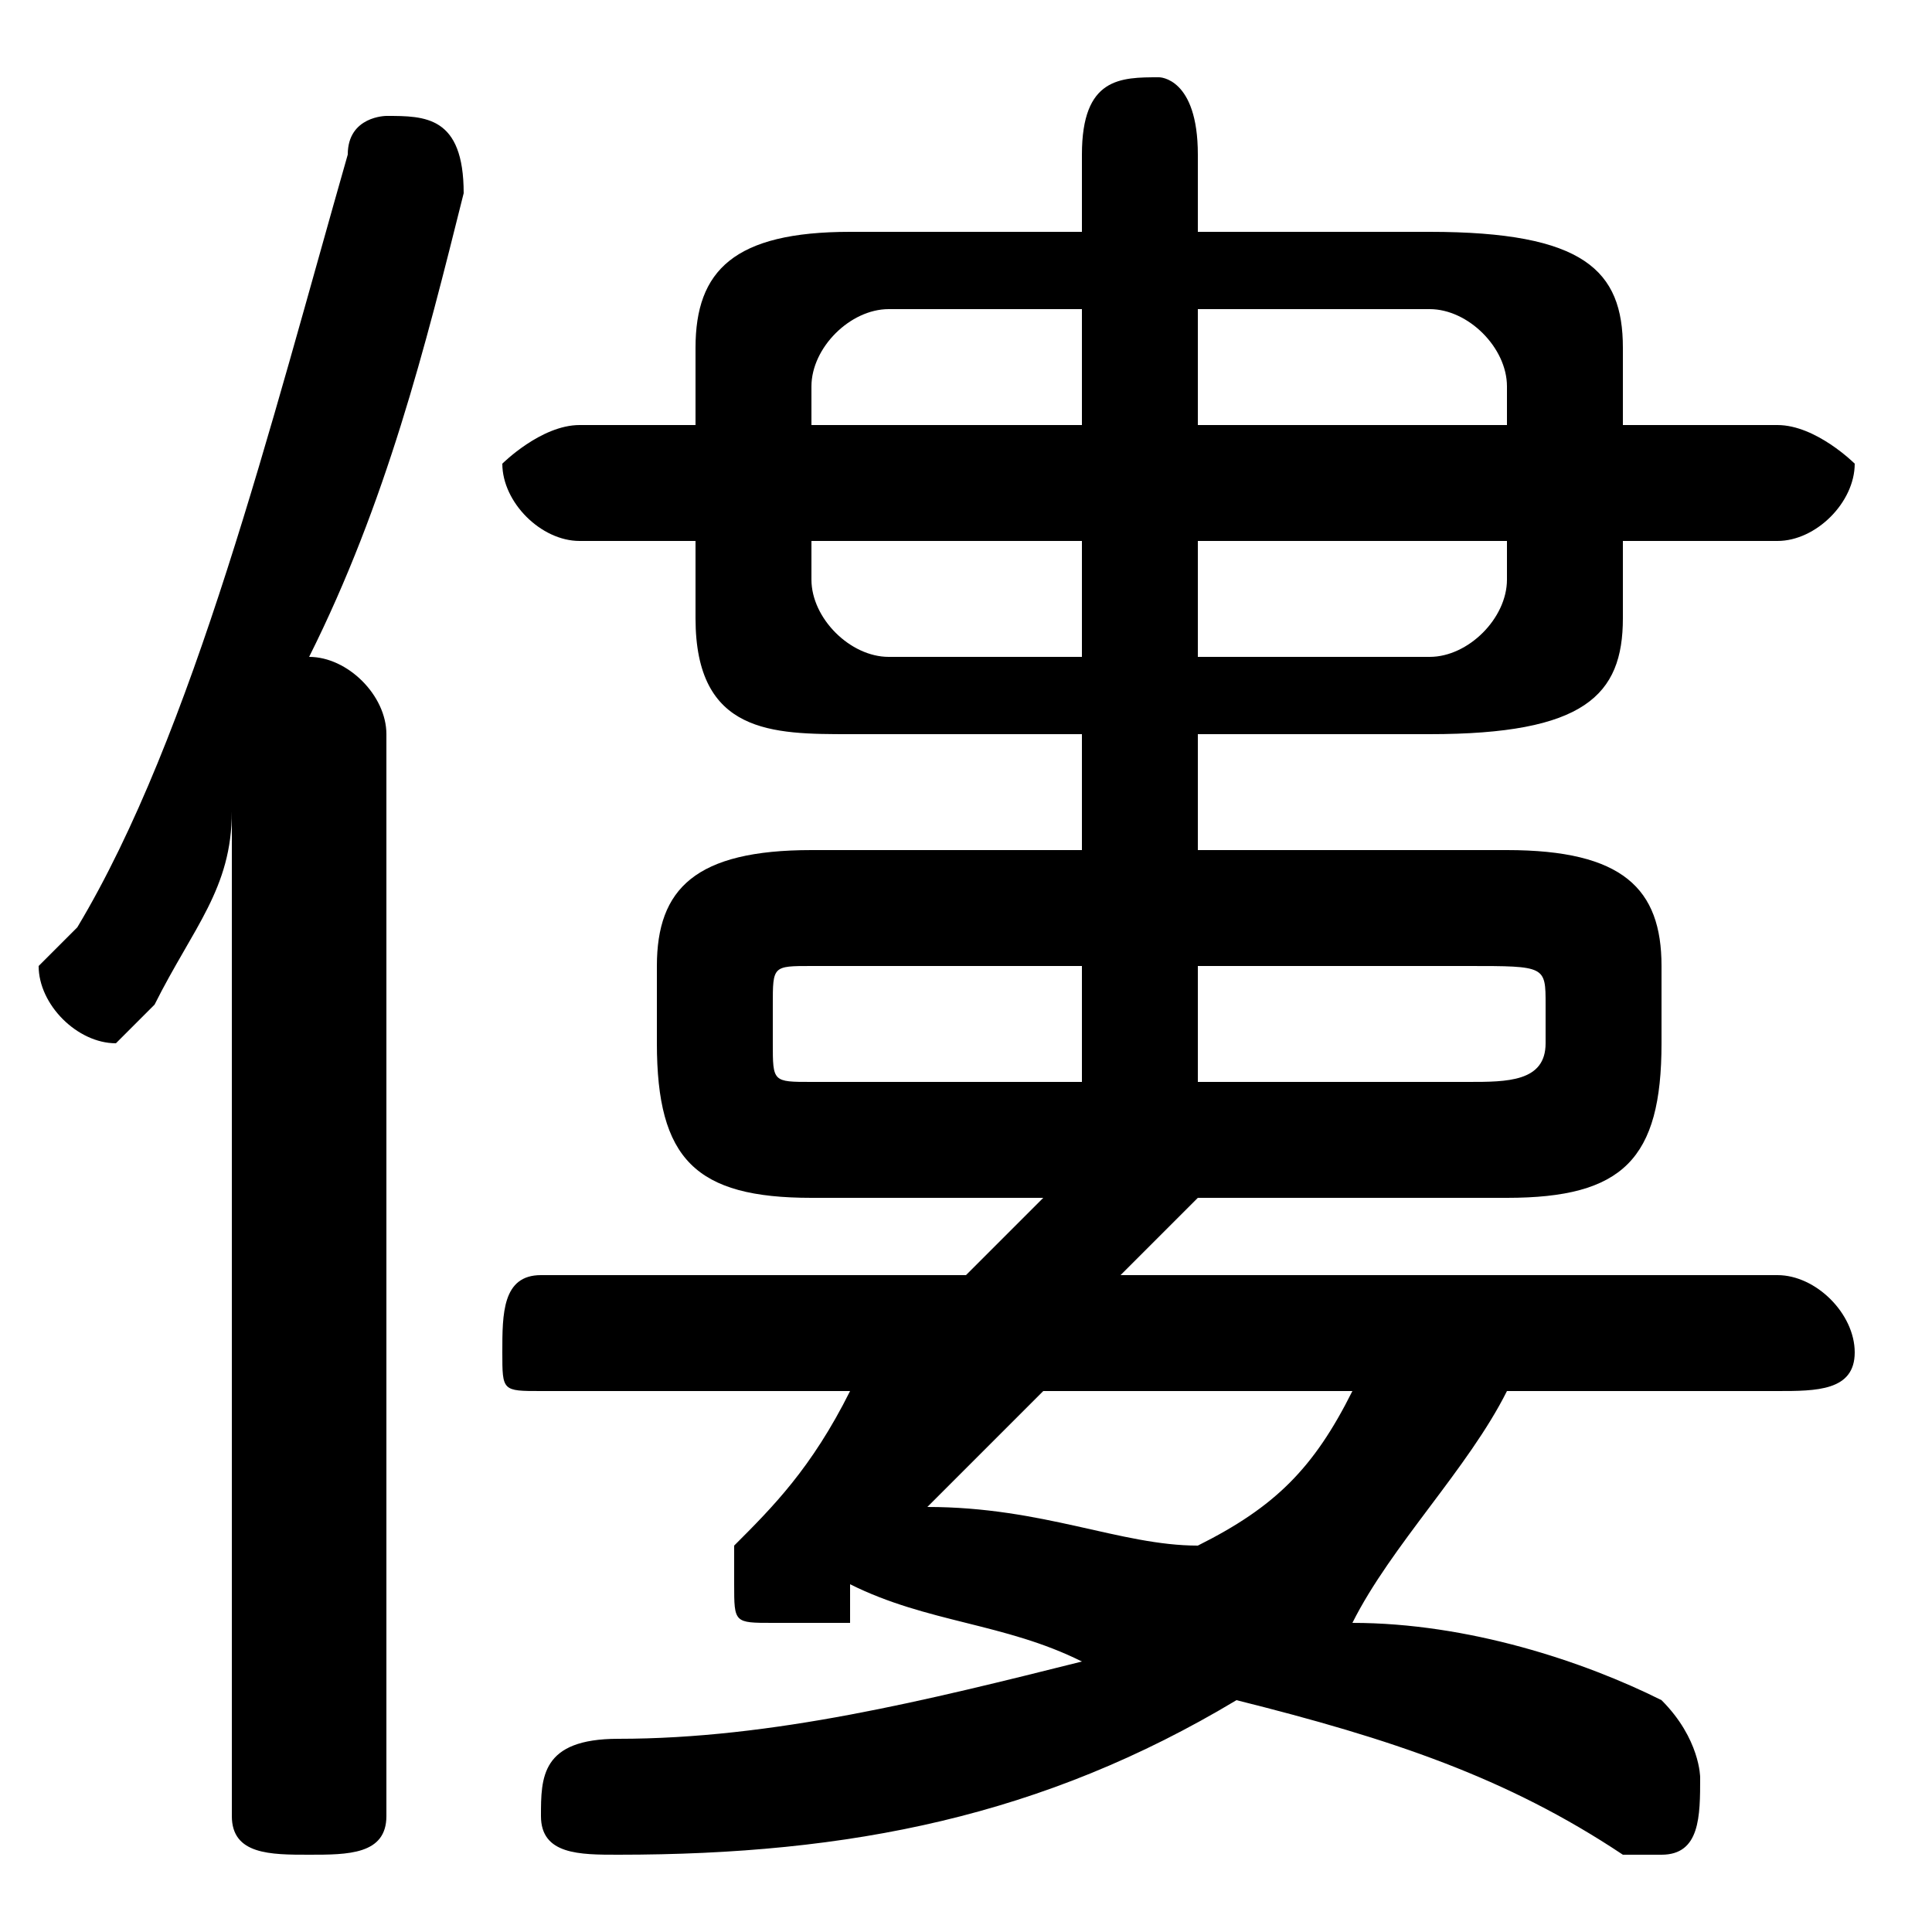 <svg xmlns="http://www.w3.org/2000/svg" viewBox="0 -44.0 50.0 50.0">
    <rect x="0" y="-44.0" width="50.0" height="50.0" fill="#808080" stroke="none"/>
    <g transform="scale(1, -1)">
        <!-- ボディの枠 -->
        <rect x="0" y="-6.0" width="50.0" height="50.0"
            stroke="white" fill="white"/>
        <!-- グリフ座標系の原点 -->
        <circle cx="0" cy="0" r="5" fill="white"/>
        <!-- グリフのアウトライン -->
        <g style="fill:black;stroke:#000000;stroke-width:0;stroke-linecap:round;stroke-linejoin:round;">
        <path d="M 28.0 22.0 L 21.0 22.0 C 18.0 22.0 17.0 21.0 17.0 19.0 L 17.0 17.0 C 17.0 14.0 18.0 13.0 21.0 13.0 L 27.0 13.0 C 26.0 12.0 26.0 12.0 25.0 11.0 L 14.0 11.0 C 13.0 11.0 13.0 10.0 13.0 9.0 C 13.0 8.0 13.0 8.0 14.0 8.0 L 22.0 8.0 C 21.0 6.0 20.0 5.0 19.0 4.0 C 19.0 4.0 19.0 4.0 19.0 3.0 C 19.0 2.0 19.0 2.0 20.0 2.0 C 21.0 2.0 21.0 2.0 22.0 2.0 C 22.0 2.0 22.0 2.0 22.0 3.0 C 24.0 2.0 26.0 2.0 28.0 1.0 C 24.0 -0.0 20.0 -1.0 16.0 -1.0 C 14.0 -1.0 14.0 -2.0 14.0 -3.0 C 14.0 -4.0 15.0 -4.0 16.0 -4.0 C 22.0 -4.0 27.0 -3.0 32.0 0.0 C 36.0 -1.0 39.0 -2.0 42.0 -4.0 C 42.0 -4.0 42.0 -4.0 43.0 -4.0 C 44.0 -4.0 44.0 -3.0 44.0 -2.0 C 44.0 -2.0 44.0 -1.0 43.0 -0.0 C 41.0 1.0 38.0 2.0 35.0 2.0 C 36.0 4.0 38.0 6.0 39.0 8.0 L 46.0 8.0 C 47.0 8.0 48.0 8.0 48.0 9.0 C 48.0 10.0 47.0 11.0 46.0 11.0 L 29.0 11.0 C 30.0 12.0 30.0 12.0 31.0 13.0 L 39.0 13.0 C 42.0 13.0 43.0 14.0 43.0 17.0 L 43.0 19.0 C 43.0 21.0 42.0 22.0 39.0 22.0 L 31.0 22.0 L 31.0 25.0 L 37.0 25.0 C 41.0 25.0 42.0 26.0 42.0 28.0 L 42.0 30.0 L 46.0 30.0 C 47.0 30.0 48.0 31.0 48.0 32.0 C 48.0 32.0 47.0 33.0 46.0 33.0 L 42.0 33.0 L 42.0 35.0 C 42.0 37.0 41.0 38.0 37.0 38.0 L 31.0 38.0 L 31.0 40.0 C 31.0 42.0 30.0 42.0 30.0 42.0 C 29.0 42.0 28.0 42.0 28.0 40.0 L 28.0 38.0 L 22.0 38.0 C 19.0 38.0 18.0 37.0 18.0 35.0 L 18.0 33.0 L 15.0 33.0 C 14.0 33.0 13.0 32.0 13.0 32.0 C 13.0 31.0 14.0 30.0 15.0 30.0 L 18.0 30.0 L 18.0 28.0 C 18.0 25.0 20.0 25.0 22.0 25.0 L 28.0 25.0 Z M 31.0 19.0 L 38.0 19.0 C 40.0 19.0 40.0 19.0 40.0 18.0 L 40.0 17.0 C 40.0 16.0 39.0 16.0 38.0 16.0 L 31.0 16.0 Z M 28.0 19.0 L 28.0 16.0 L 21.0 16.0 C 20.0 16.0 20.0 16.0 20.0 17.0 L 20.0 18.0 C 20.0 19.0 20.0 19.0 21.0 19.0 Z M 31.0 30.0 L 39.0 30.0 L 39.0 29.0 C 39.0 28.0 38.0 27.0 37.0 27.0 L 31.0 27.0 Z M 28.0 30.0 L 28.0 27.0 L 23.0 27.0 C 22.0 27.0 21.0 28.0 21.0 29.0 L 21.0 30.0 Z M 31.0 36.0 L 37.0 36.0 C 38.0 36.0 39.0 35.0 39.0 34.0 L 39.0 33.0 L 31.0 33.0 Z M 28.0 36.0 L 28.0 33.0 L 21.0 33.0 L 21.0 34.0 C 21.0 35.0 22.0 36.0 23.0 36.0 Z M 35.0 8.0 C 34.0 6.0 33.0 5.0 31.0 4.0 C 29.0 4.0 27.0 5.0 24.0 5.0 C 25.0 6.0 26.0 7.0 27.0 8.0 Z M 6.0 -3.0 C 6.0 -4.0 7.0 -4.0 8.0 -4.0 C 9.0 -4.0 10.0 -4.0 10.0 -3.0 L 10.0 25.0 C 10.0 26.0 9.0 27.0 8.0 27.0 C 10.0 31.0 11.0 35.0 12.0 39.0 C 12.0 41.0 11.0 41.0 10.0 41.0 C 10.0 41.0 9.0 41.0 9.0 40.0 C 7.0 33.0 5.0 25.0 2.0 20.0 C 1.0 19.0 1.0 19.0 1.0 19.0 C 1.0 18.0 2.0 17.0 3.0 17.0 C 3.0 17.0 4.0 18.0 4.0 18.0 C 5.0 20.0 6.0 21.0 6.0 23.0 Z"/>
    </g>
    </g>
</svg>
